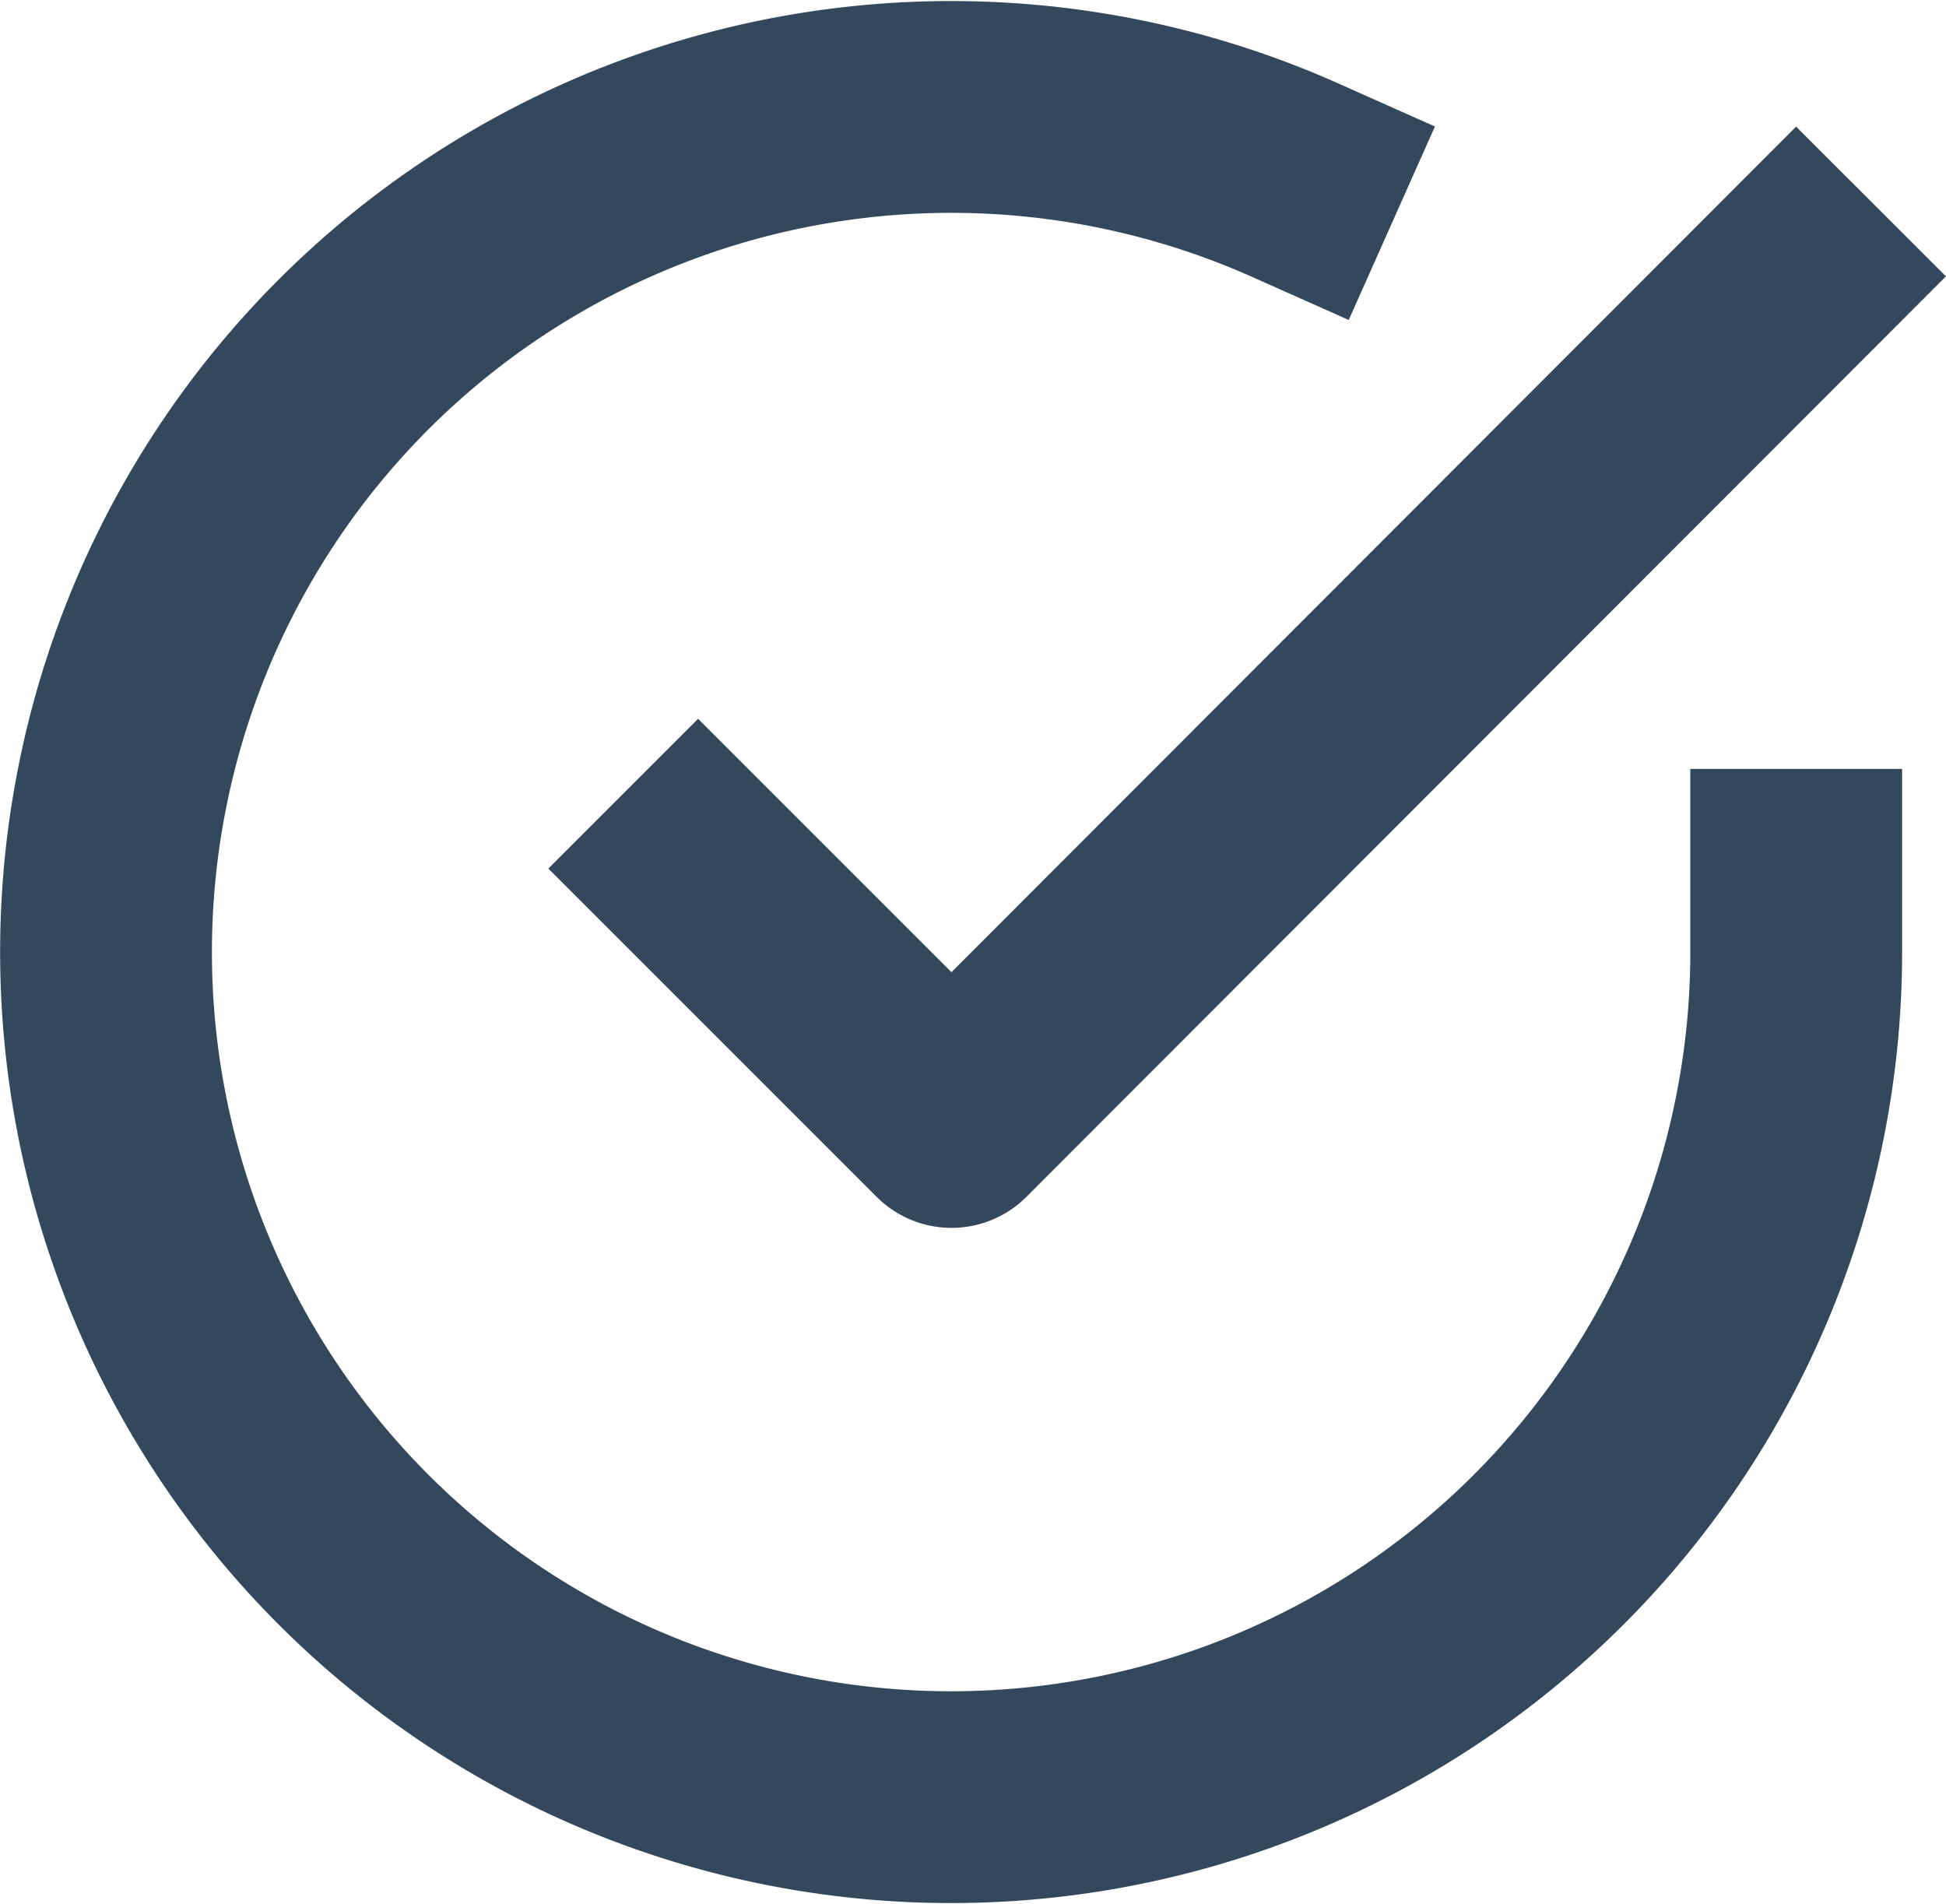 <svg xmlns="http://www.w3.org/2000/svg" width="59.723" height="58.443" viewBox="0 0 59.723 58.443">
  <g id="icon" transform="translate(3.255 3.282)">
    <path id="Path_310" data-name="Path 310" d="M54.871,26.556v2.386A25.936,25.936,0,1,1,39.492,5.237" transform="translate(-3 -2.991)" fill="none" stroke="#33485d" stroke-linecap="square" stroke-linejoin="round" stroke-width="6.5"/>
    <path id="Path_311" data-name="Path 311" d="M47.2,6,21.277,31.95,13.5,24.173" transform="translate(4.67 -0.799)" fill="none" stroke="#33485d" stroke-linecap="square" stroke-linejoin="round" stroke-width="6.5"/>
  </g>
</svg>
